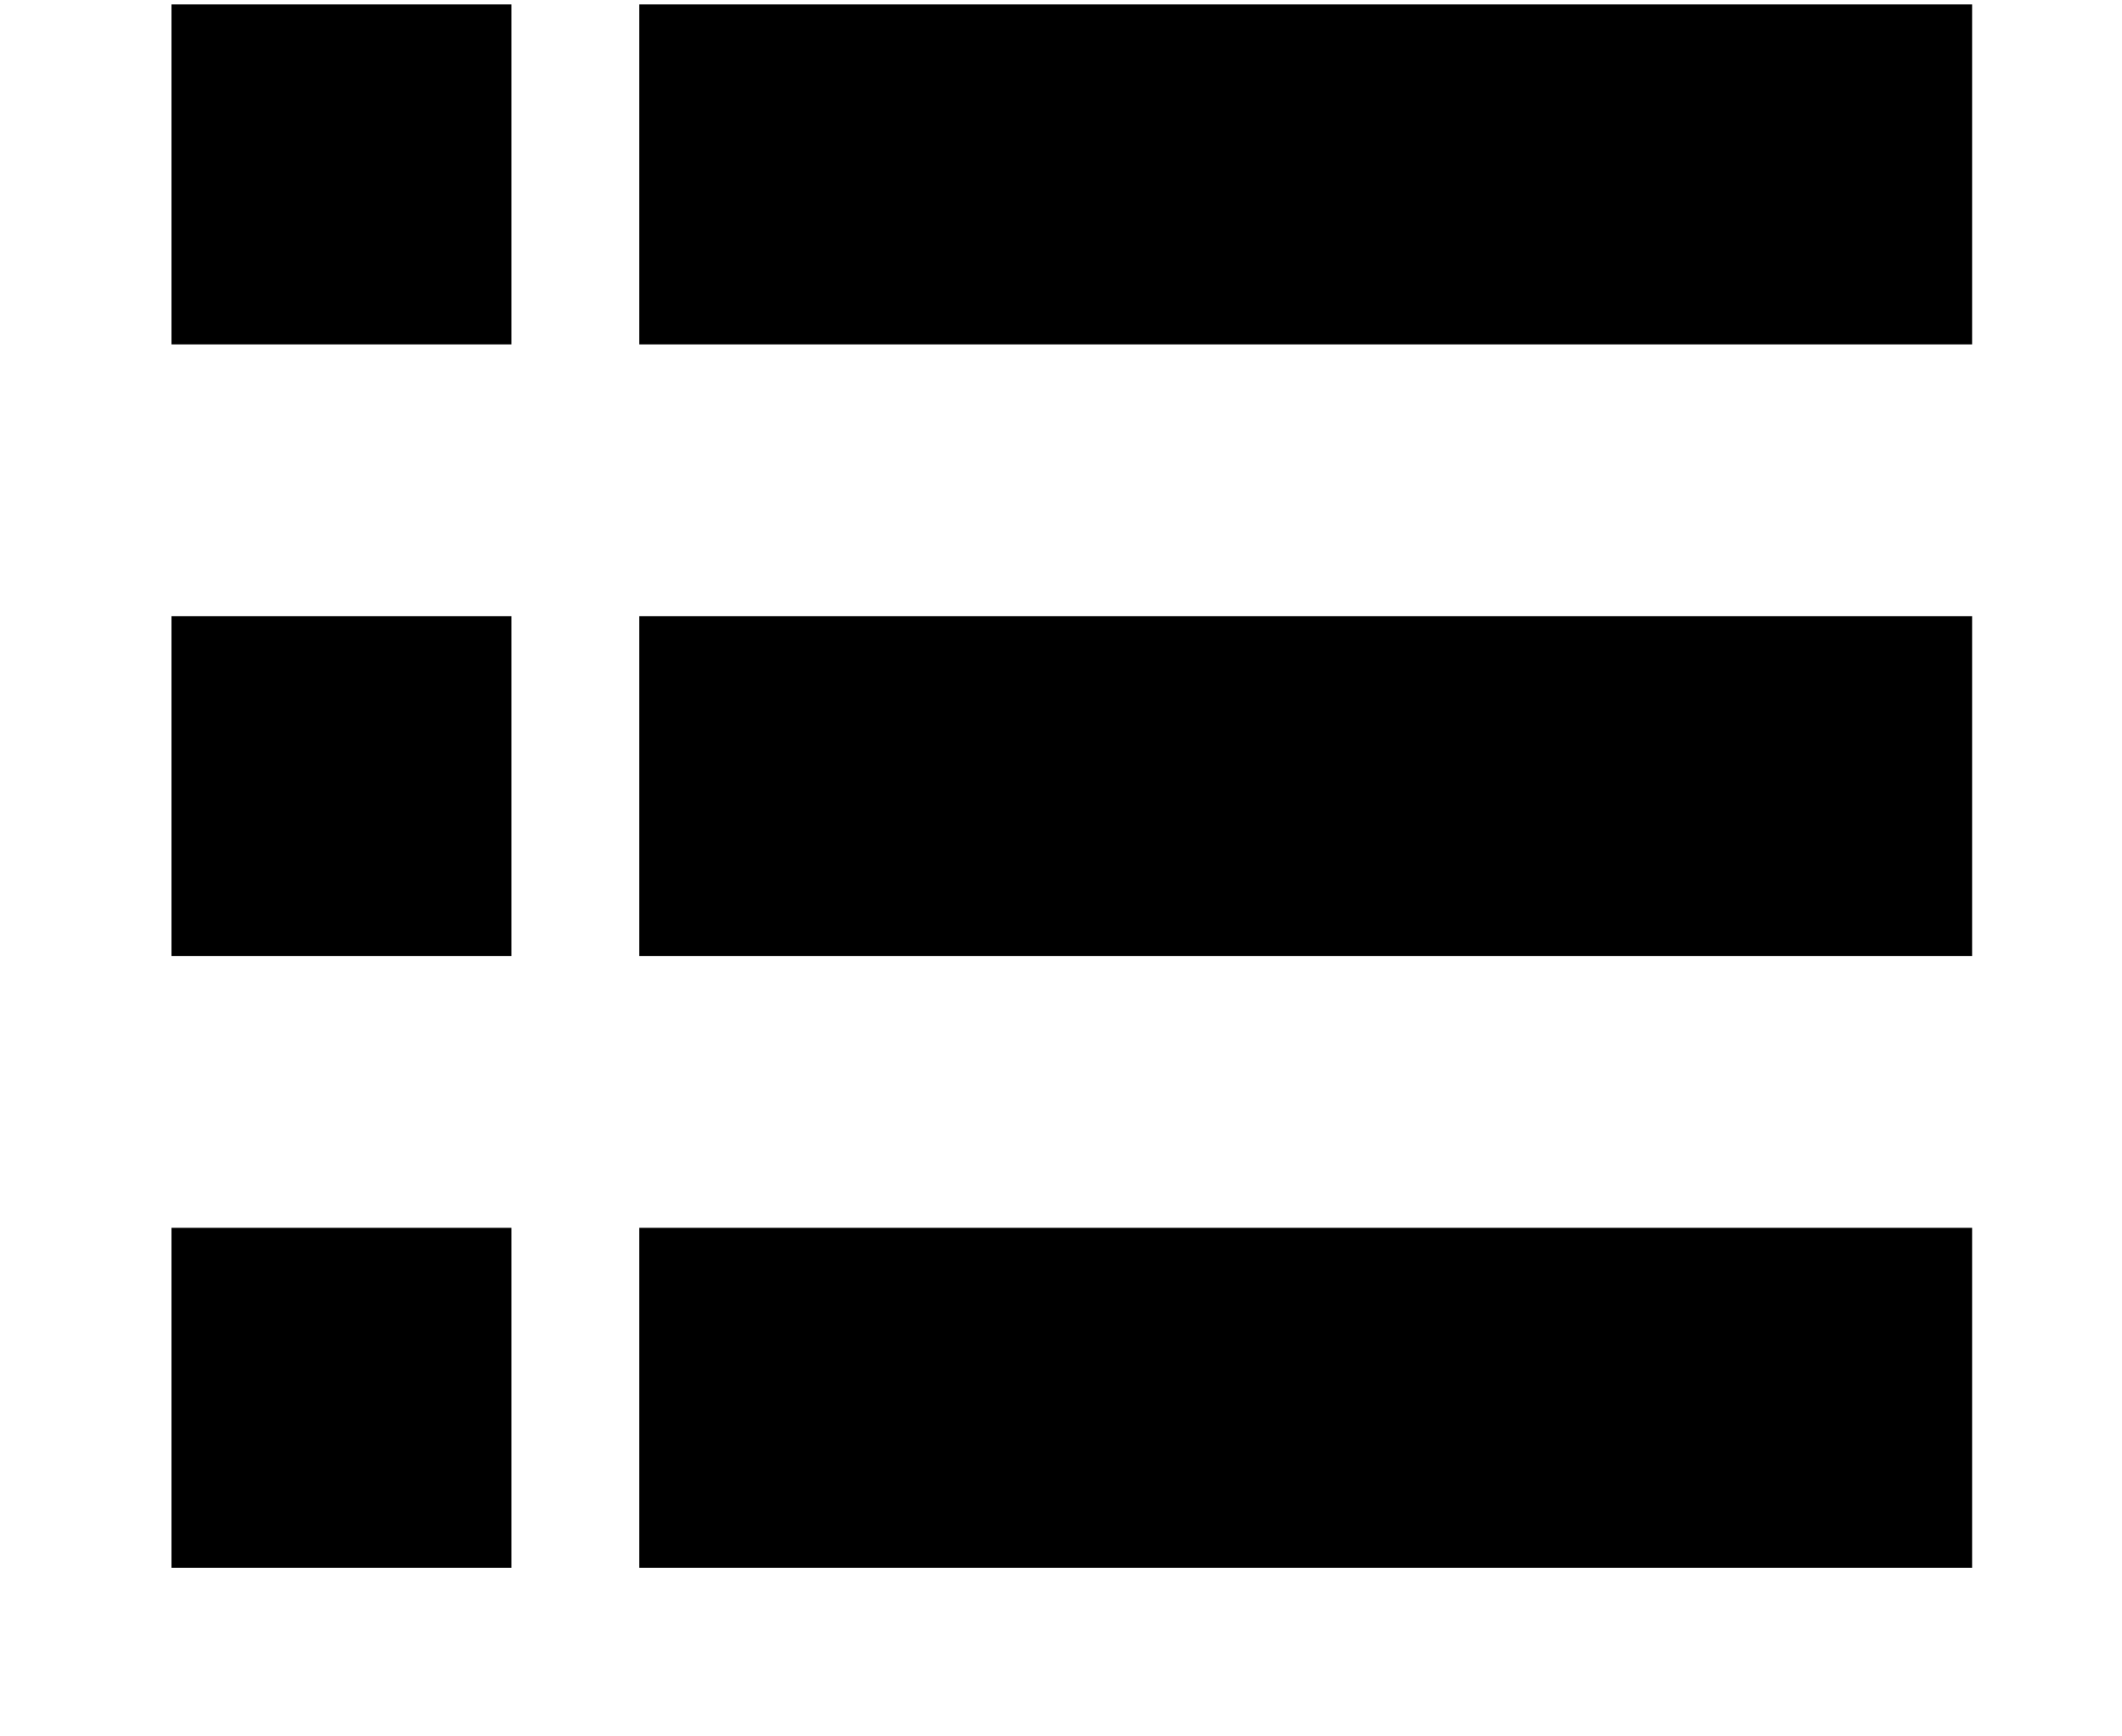 <svg width="11" height="9" viewBox="0 0 11 9" fill="none" xmlns="http://www.w3.org/2000/svg" id="menu">
<path d="M3.314 0.023H10.223V1.785H3.314V0.023ZM3.314 3.194H10.223V4.955H3.314V3.194ZM3.314 6.364H10.223V8.126H3.314V6.364ZM0.889 0.023H2.651V1.785H0.889V0.023ZM0.889 3.194H2.651V4.955H0.889V3.194ZM0.889 6.364H2.651V8.126H0.889V6.364Z" fill="currentColor"/>
</svg>
